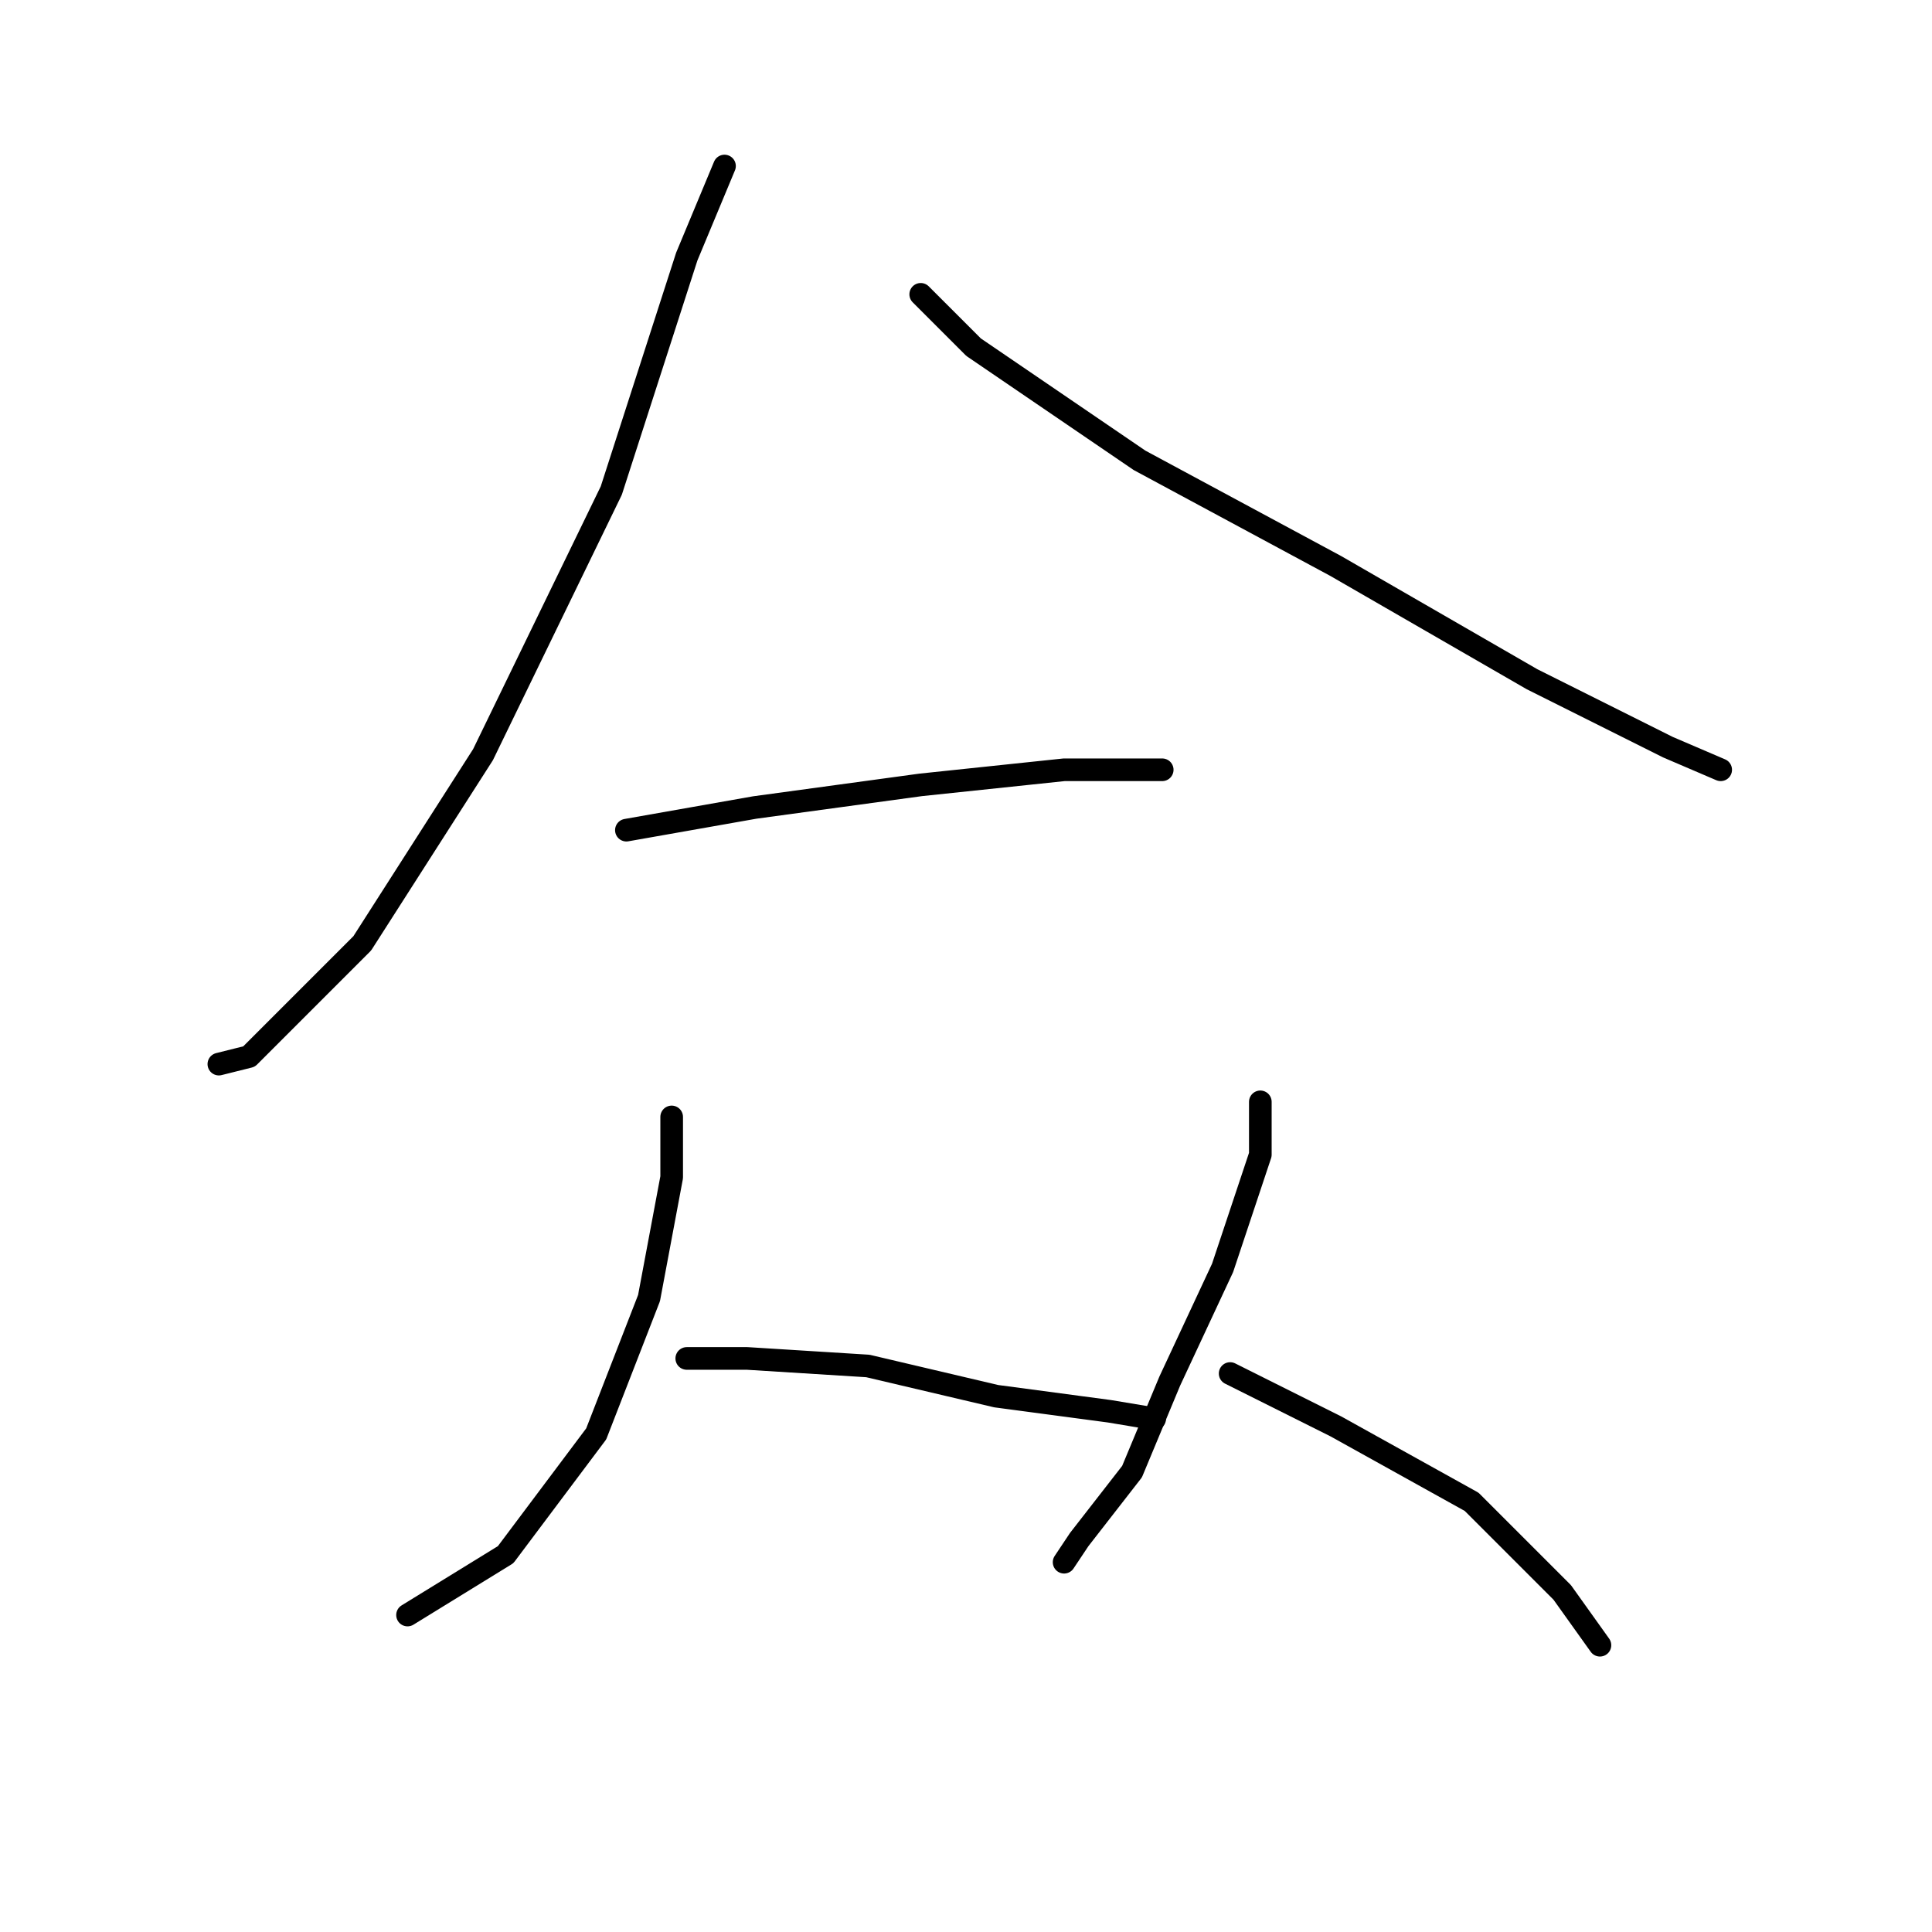 <?xml version="1.0" standalone="no"?>
    <svg width="256" height="256" xmlns="http://www.w3.org/2000/svg" version="1.1">
    <polyline stroke="black" stroke-width="3" stroke-linecap="round" fill="transparent" stroke-linejoin="round" points="96 22 91 34 81 65 64 100 48 125 33 140 29 141 29 141 " />
        <polyline stroke="black" stroke-width="3" stroke-linecap="round" fill="transparent" stroke-linejoin="round" points="122 39 129 46 151 61 177 75 203 90 221 99 228 102 228 102 " />
        <polyline stroke="black" stroke-width="3" stroke-linecap="round" fill="transparent" stroke-linejoin="round" points="83 110 100 107 122 104 141 102 152 102 154 102 154 102 " />
        <polyline stroke="black" stroke-width="3" stroke-linecap="round" fill="transparent" stroke-linejoin="round" points="89 148 89 156 86 172 79 190 67 206 54 214 54 214 " />
        <polyline stroke="black" stroke-width="3" stroke-linecap="round" fill="transparent" stroke-linejoin="round" points="91 180 99 180 115 181 132 185 147 187 153 188 153 188 " />
        <polyline stroke="black" stroke-width="3" stroke-linecap="round" fill="transparent" stroke-linejoin="round" points="167 146 167 153 162 168 155 183 150 195 143 204 141 207 141 207 " />
        <polyline stroke="black" stroke-width="3" stroke-linecap="round" fill="transparent" stroke-linejoin="round" points="163 182 177 189 195 199 207 211 212 218 212 218 " />
        </svg>